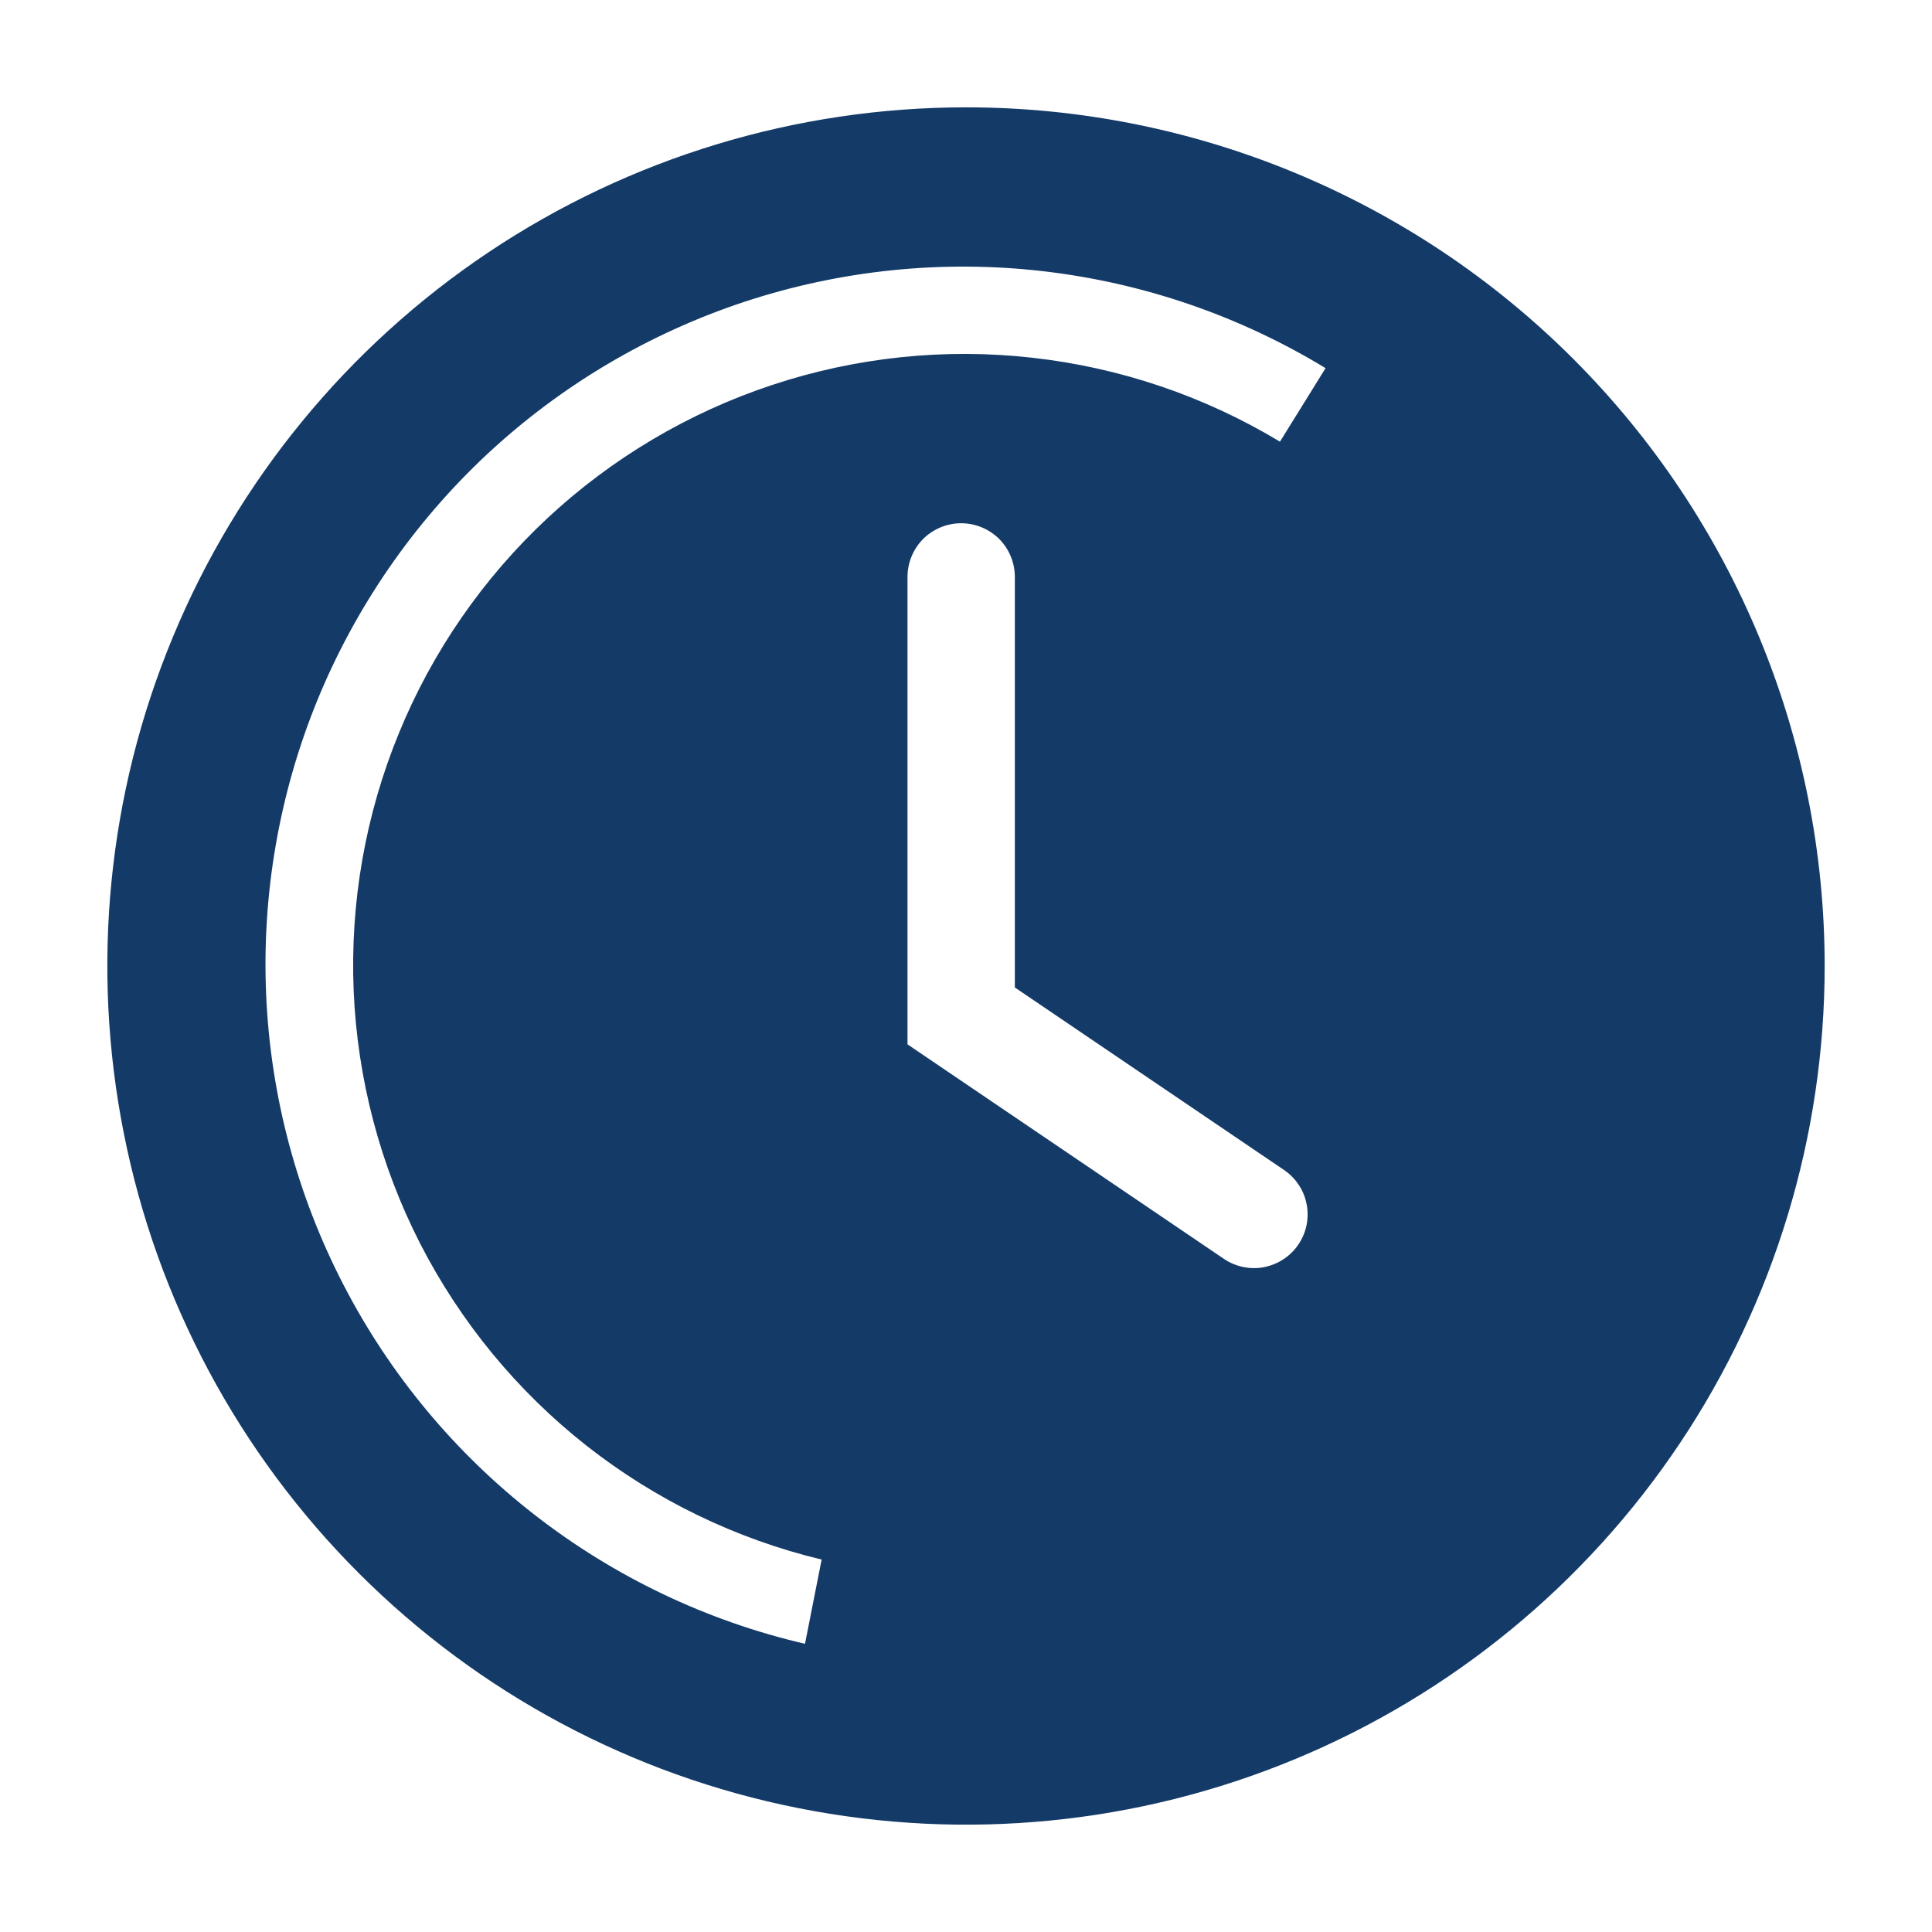 <svg width="18" height="18" viewBox="0 0 18 18" fill="none" xmlns="http://www.w3.org/2000/svg">
<path d="M9 1C7.418 1 5.871 1.469 4.555 2.348C3.24 3.227 2.214 4.477 1.609 5.939C1.003 7.4 0.845 9.009 1.154 10.561C1.462 12.113 2.224 13.538 3.343 14.657C4.462 15.776 5.887 16.538 7.439 16.846C8.991 17.155 10.6 16.997 12.062 16.391C13.523 15.786 14.773 14.76 15.652 13.445C16.531 12.129 17 10.582 17 9C17 6.878 16.157 4.843 14.657 3.343C13.157 1.843 11.122 1 9 1ZM12.1 11.59C12.064 11.645 12.017 11.692 11.962 11.729C11.908 11.766 11.846 11.791 11.782 11.805C11.717 11.818 11.65 11.818 11.586 11.805C11.521 11.792 11.46 11.767 11.405 11.73L8.455 9.73V5.375C8.455 5.242 8.508 5.115 8.601 5.021C8.695 4.928 8.822 4.875 8.955 4.875C9.088 4.875 9.215 4.928 9.309 5.021C9.402 5.115 9.455 5.242 9.455 5.375V9.2L11.955 10.895C12.01 10.931 12.058 10.977 12.095 11.032C12.133 11.086 12.159 11.148 12.172 11.212C12.186 11.277 12.186 11.344 12.174 11.408C12.162 11.473 12.136 11.535 12.1 11.59ZM11.925 4.115C11.222 3.691 10.435 3.424 9.618 3.333C8.802 3.241 7.975 3.328 7.196 3.586C6.416 3.844 5.701 4.268 5.1 4.828C4.5 5.388 4.027 6.072 3.716 6.832C3.404 7.592 3.261 8.411 3.295 9.231C3.33 10.052 3.541 10.856 3.915 11.587C4.29 12.318 4.818 12.96 5.463 13.468C6.109 13.976 6.856 14.338 7.655 14.53L7.5 15.315C6.584 15.102 5.725 14.692 4.983 14.115C4.24 13.537 3.632 12.806 3.2 11.97C2.768 11.135 2.522 10.216 2.48 9.276C2.438 8.337 2.6 7.399 2.955 6.528C3.311 5.658 3.851 4.874 4.538 4.232C5.226 3.591 6.045 3.106 6.938 2.811C7.831 2.517 8.777 2.419 9.712 2.526C10.646 2.633 11.546 2.941 12.35 3.43L11.925 4.115Z" fill="#143A68"/>
</svg>

